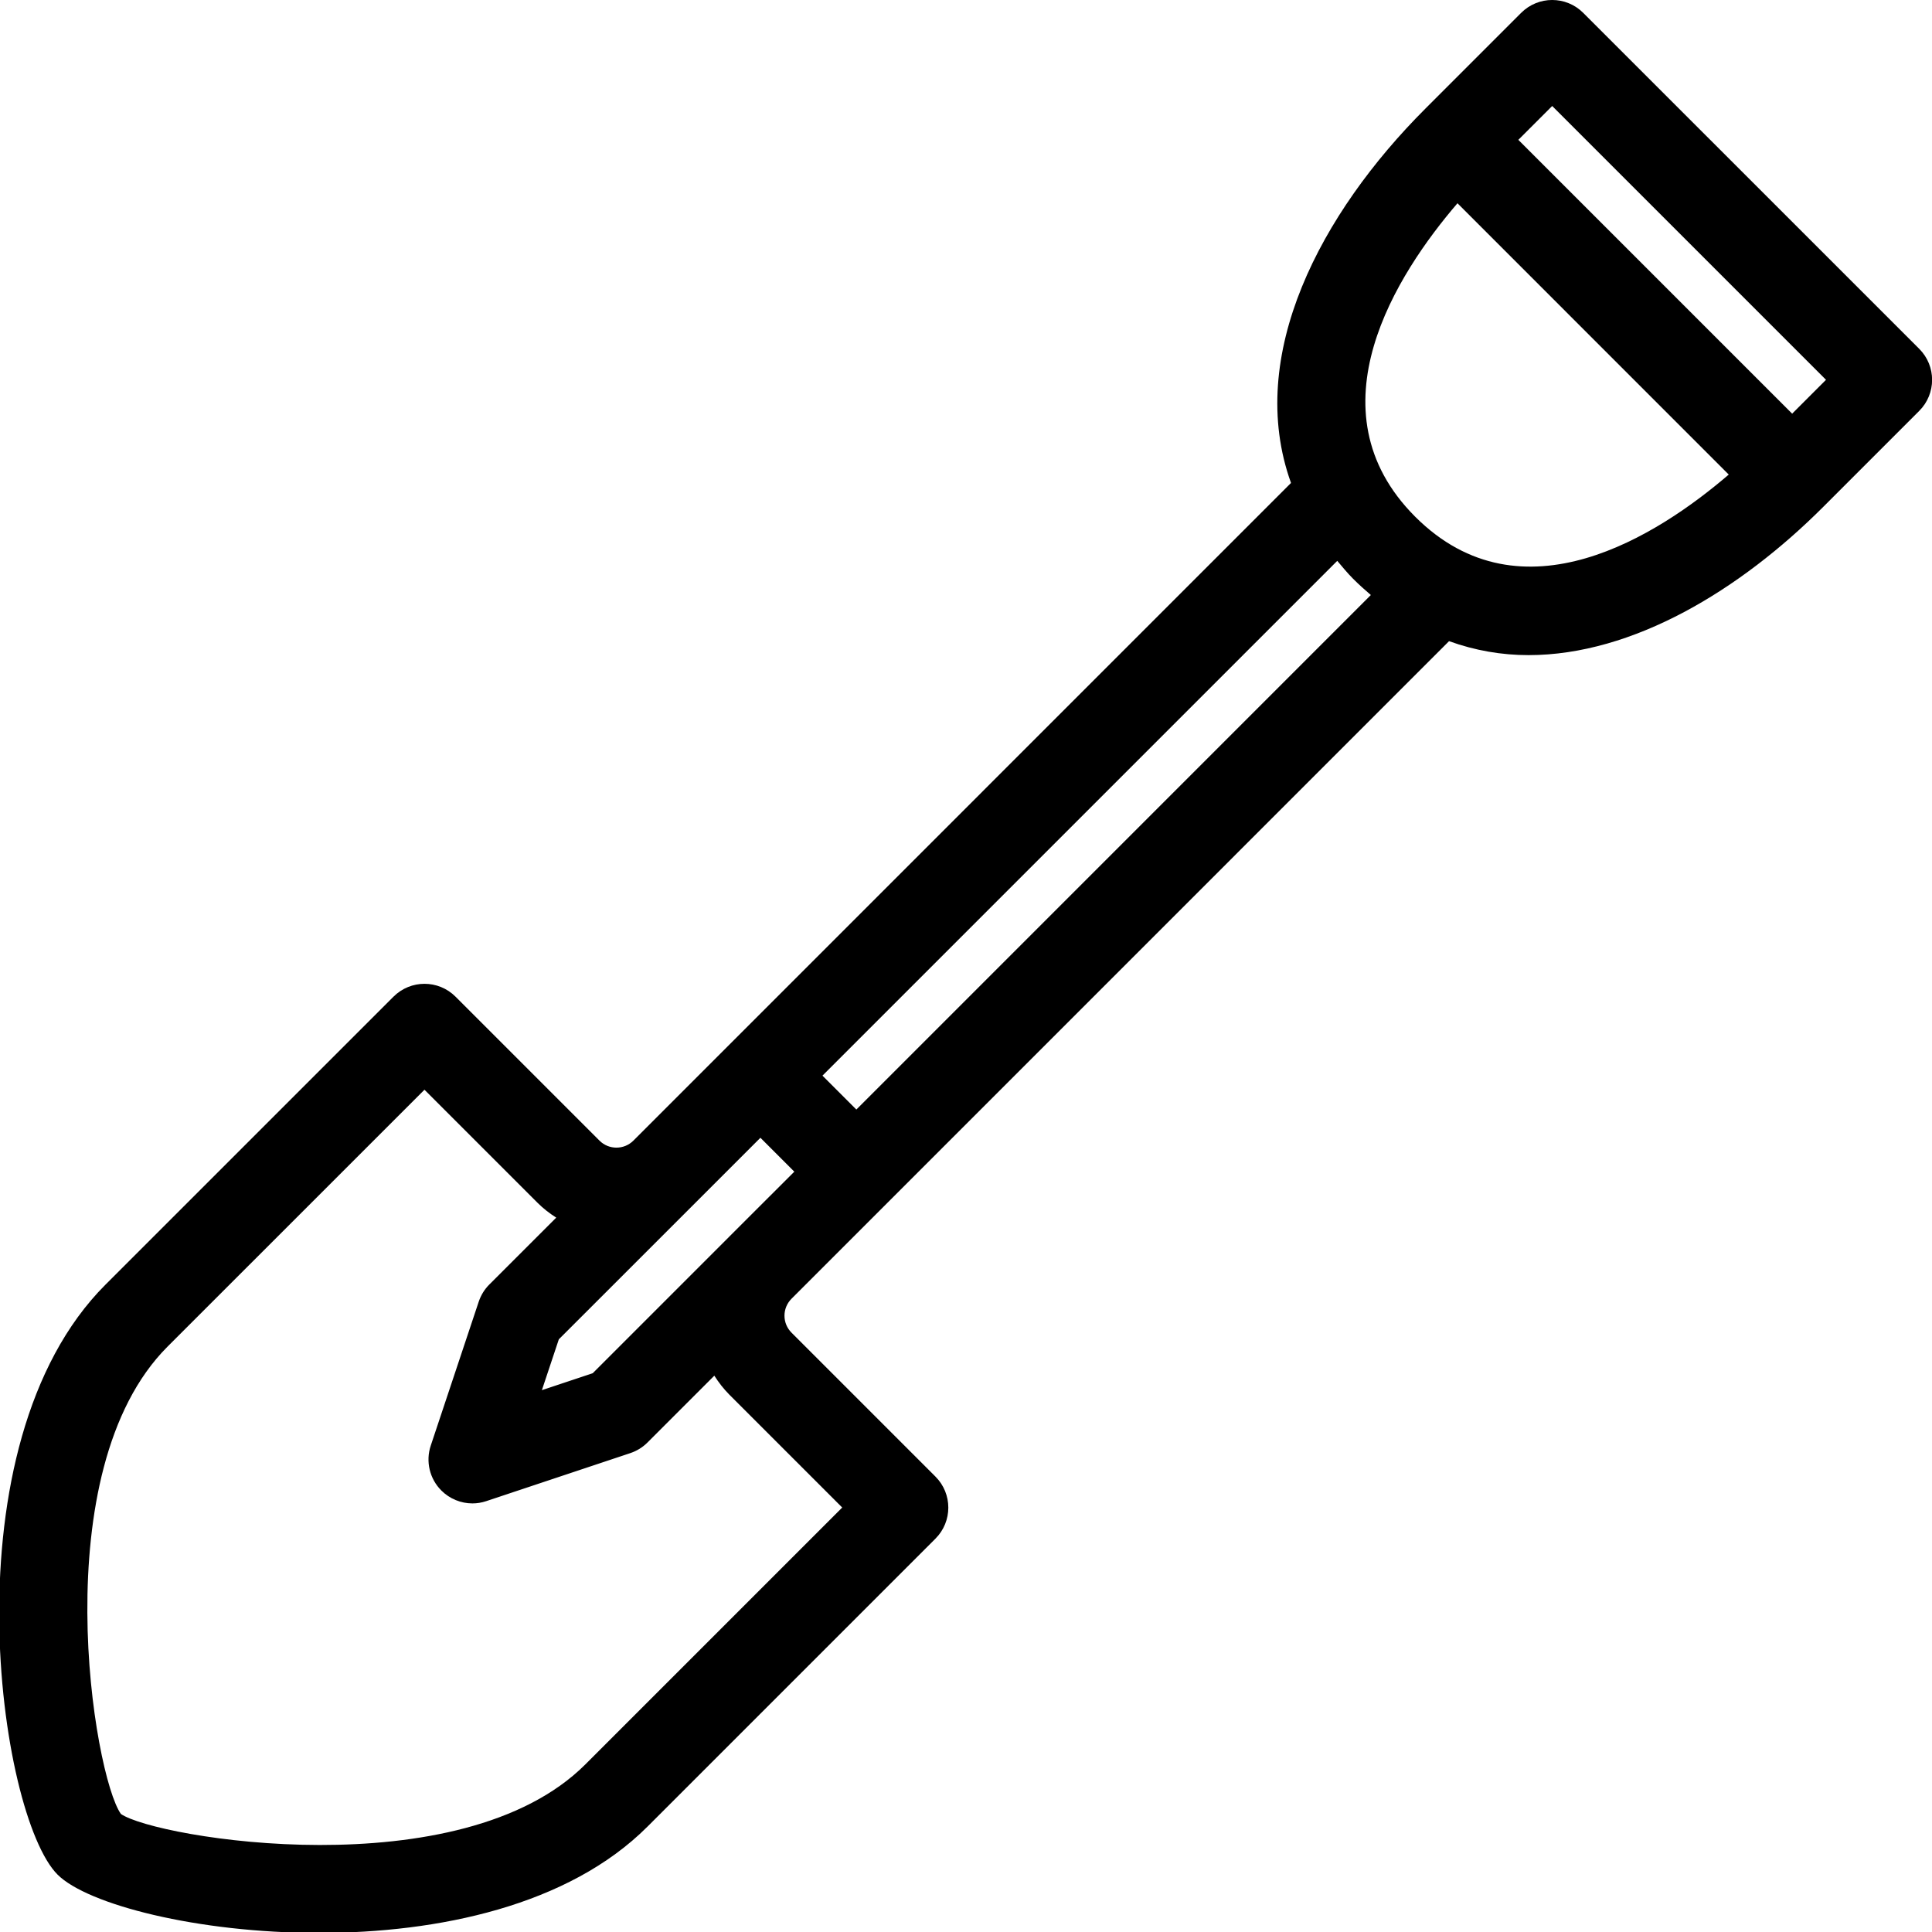 <?xml version="1.0" encoding="UTF-8" standalone="no"?>
<svg width="44px" height="44px" viewBox="0 0 44 44" version="1.1" xmlns="http://www.w3.org/2000/svg" xmlns:xlink="http://www.w3.org/1999/xlink">
    <!-- Generator: Sketch 3.7.2 (28276) - http://www.bohemiancoding.com/sketch -->
    <title>con-shovel</title>
    <desc>Created with Sketch.</desc>
    <defs></defs>
    <g id="44px-Line" stroke="none" stroke-width="1" fill="none" fill-rule="evenodd">
        <g id="con-shovel"></g>
        <path d="M36.057,0.293 C35.666,-0.098 35.034,-0.098 34.643,0.293 L32.457,2.479 C30.09,4.846 28.354,8.09 29.402,10.999 L14.425,25.977 C14.212,26.19 13.865,26.19 13.653,25.977 L10.375,22.699 C9.984,22.308 9.352,22.308 8.961,22.699 L2.403,29.256 C-1.254,32.914 -0.032,41.35 1.311,42.693 C1.991,43.373 4.489,44.021 7.266,44.021 C9.972,44.021 12.942,43.405 14.747,41.599 L21.304,35.042 C21.695,34.651 21.695,34.019 21.304,33.628 L18.026,30.35 C17.923,30.246 17.866,30.11 17.866,29.964 C17.866,29.818 17.923,29.682 18.026,29.578 L33.001,14.602 C33.594,14.816 34.2,14.92 34.811,14.92 C37.196,14.92 39.639,13.429 41.523,11.544 L43.709,9.358 C44.1,8.967 44.1,8.335 43.709,7.944 L36.057,0.293 L36.057,0.293 Z M35.35,2.414 L41.586,8.65 L40.815,9.421 L34.579,3.185 L35.35,2.414 L35.35,2.414 Z M16.611,28.161 C16.61,28.162 16.61,28.163 16.609,28.164 L13.499,31.274 L12.341,31.66 L12.727,30.502 L15.839,27.391 L17.318,25.912 L18.09,26.684 L16.611,28.161 L16.611,28.161 Z M16.61,31.762 L19.181,34.333 L13.331,40.183 C10.495,43.018 3.554,41.866 2.754,41.312 C2.134,40.445 0.981,33.504 3.816,30.668 L9.667,24.818 L12.238,27.389 C12.371,27.522 12.516,27.634 12.668,27.731 L11.145,29.253 C11.035,29.362 10.953,29.496 10.903,29.644 L9.81,32.923 C9.69,33.282 9.784,33.679 10.052,33.946 C10.242,34.136 10.498,34.239 10.759,34.239 C10.865,34.239 10.971,34.222 11.075,34.187 L14.354,33.094 C14.501,33.045 14.635,32.963 14.745,32.853 L16.268,31.33 C16.367,31.485 16.479,31.63 16.61,31.762 L16.61,31.762 Z M19.503,25.269 L18.731,24.497 L30.455,12.773 C30.572,12.91 30.683,13.048 30.817,13.182 C30.95,13.315 31.084,13.435 31.22,13.551 L19.503,25.269 L19.503,25.269 Z M32.231,11.769 C29.8,9.337 31.822,6.225 33.193,4.629 L39.371,10.808 C37.775,12.178 34.664,14.199 32.231,11.769 L32.231,11.769 Z" id="Shape" fill="#000000"></path>
    </g>
</svg>